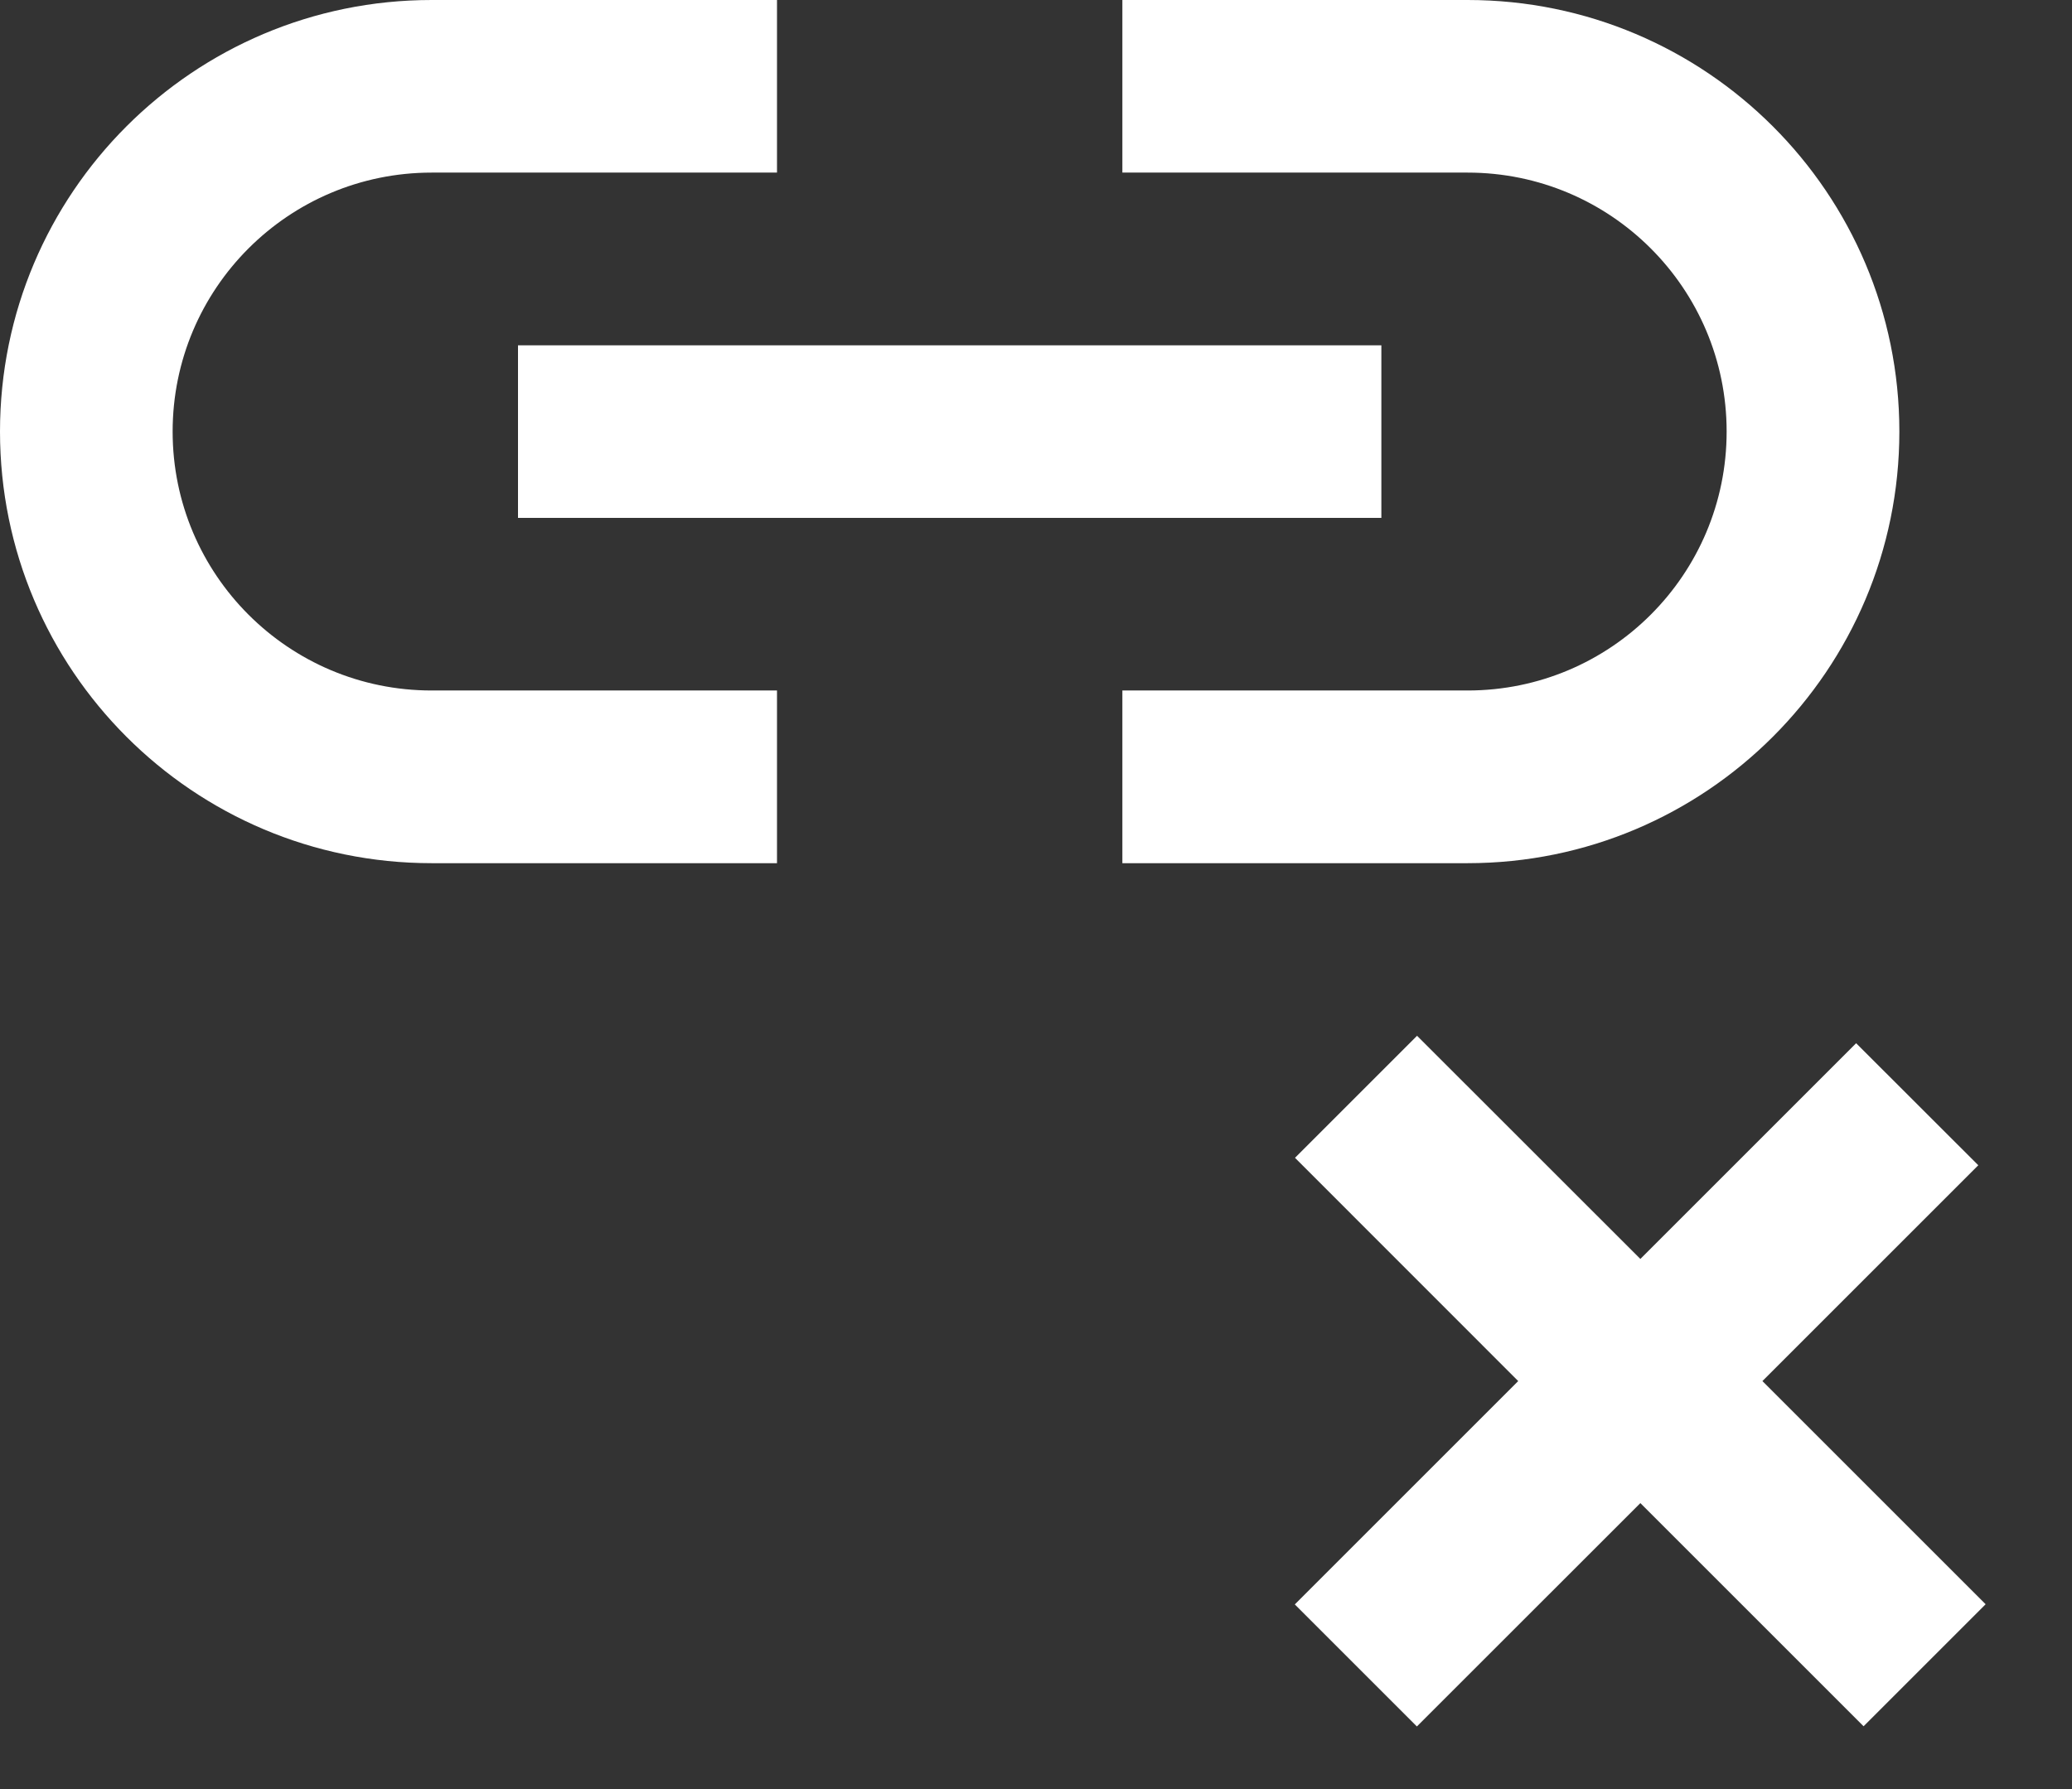 <svg width="22" height="19" viewBox="0 0 22 19" fill="none" xmlns="http://www.w3.org/2000/svg">
<rect x="0" y="0" width="22" height="19" fill="#333333" stroke="none"/>
<path d="M4.583 0C2.052 0 0 2.052 0 4.583C0 7.114 2.052 9.167 4.583 9.167H8.25V7.333H4.583C3.064 7.333 1.833 6.102 1.833 4.583C1.833 3.064 3.064 1.833 4.583 1.833H8.25V0H4.583ZM11.917 0V1.833H15.583C17.102 1.833 18.333 3.064 18.333 4.583C18.333 6.102 17.102 7.333 15.583 7.333H11.917V9.167H15.583C18.114 9.167 20.167 7.114 20.167 4.583C20.167 2.052 18.114 0 15.583 0H11.917ZM5.5 3.667V5.5H14.667V3.667H5.5ZM15.046 11L13.75 12.296L16.12 14.667L13.748 17.039L15.044 18.335L17.417 15.963L19.787 18.333L21.083 17.037L18.713 14.667L21.005 12.375L19.708 11.079L17.417 13.37L15.046 11Z" fill="white"/>
</svg>
